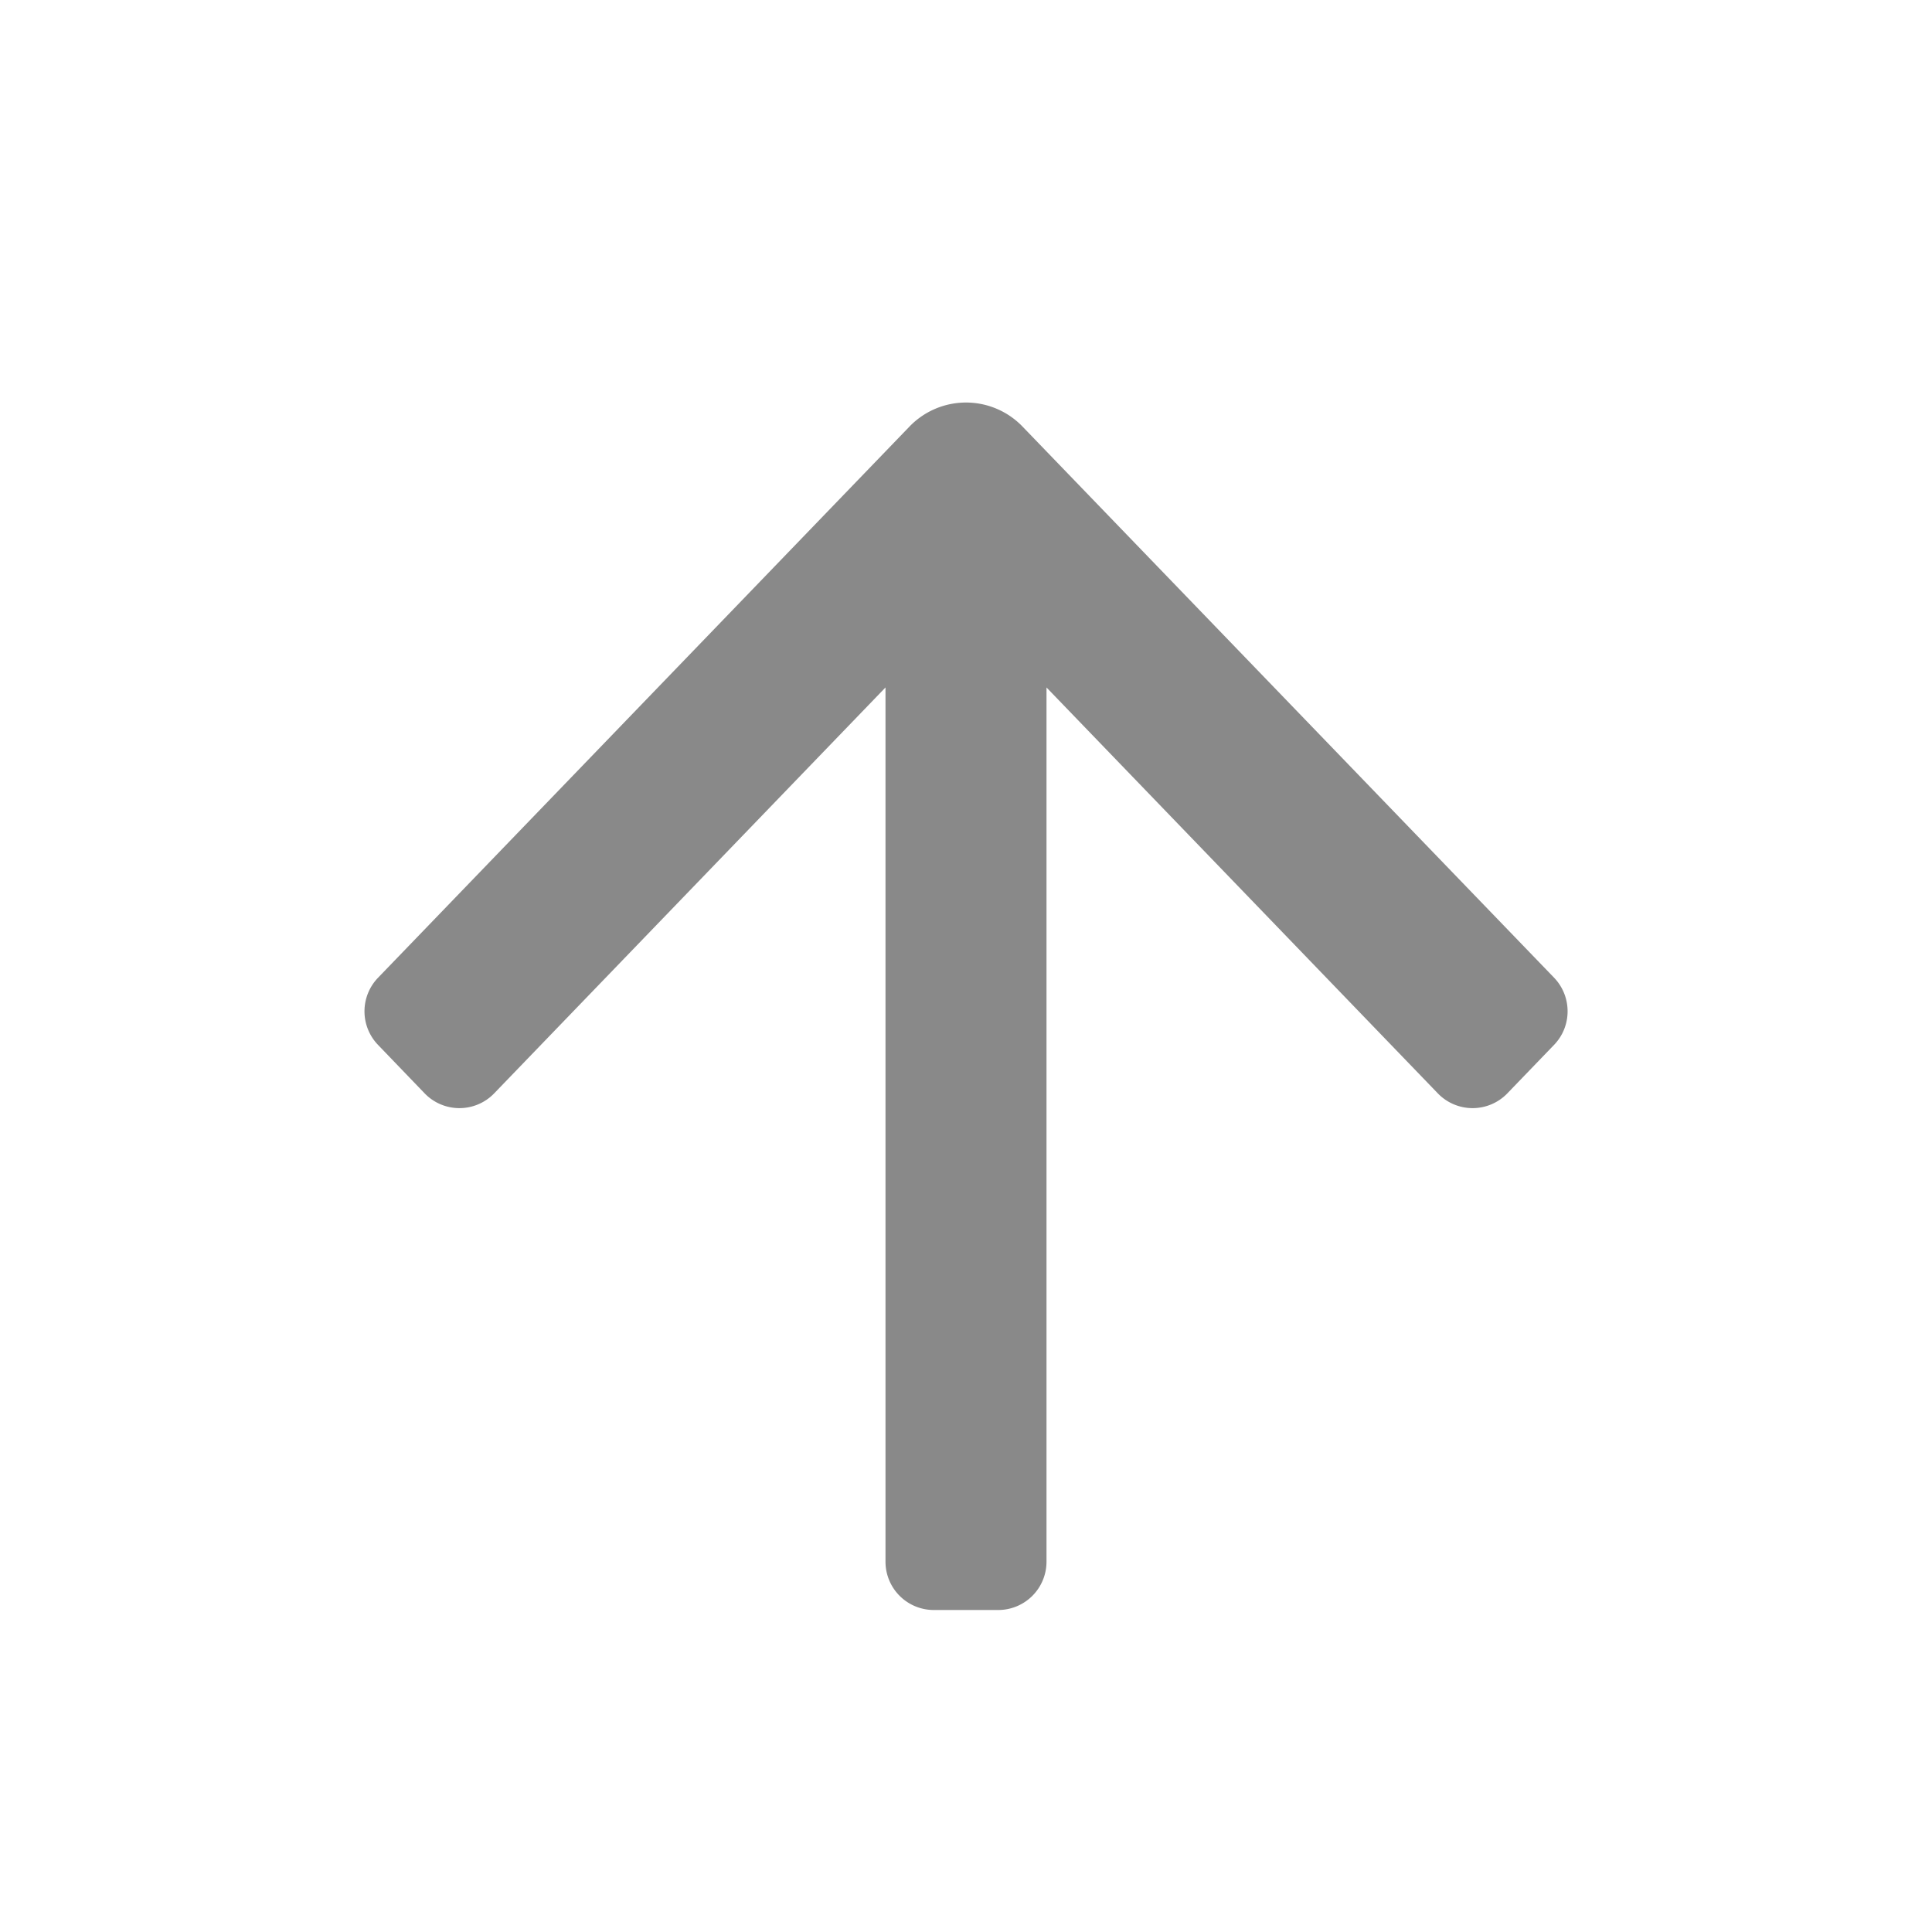 <svg width="24" height="24" viewBox="0 0 24 24" xmlns="http://www.w3.org/2000/svg"><title>arrow up</title><g fill="none" class="nc-icon-wrapper"><path fill-rule="evenodd" clip-rule="evenodd" d="M11 8.54l-4.861 5.042a.6.6 0 0 1-.864 0l-.58-.603a.601.601 0 0 1 0-.832l6.598-6.843a.975.975 0 0 1 1.414 0l6.599 6.842c.223.233.223.601 0 .833l-.581.603a.6.6 0 0 1-.864 0L13 8.54V19.4a.6.6 0 0 1-.6.6h-.8a.6.6 0 0 1-.6-.6V8.54z" fill="#898989"/></g></svg>